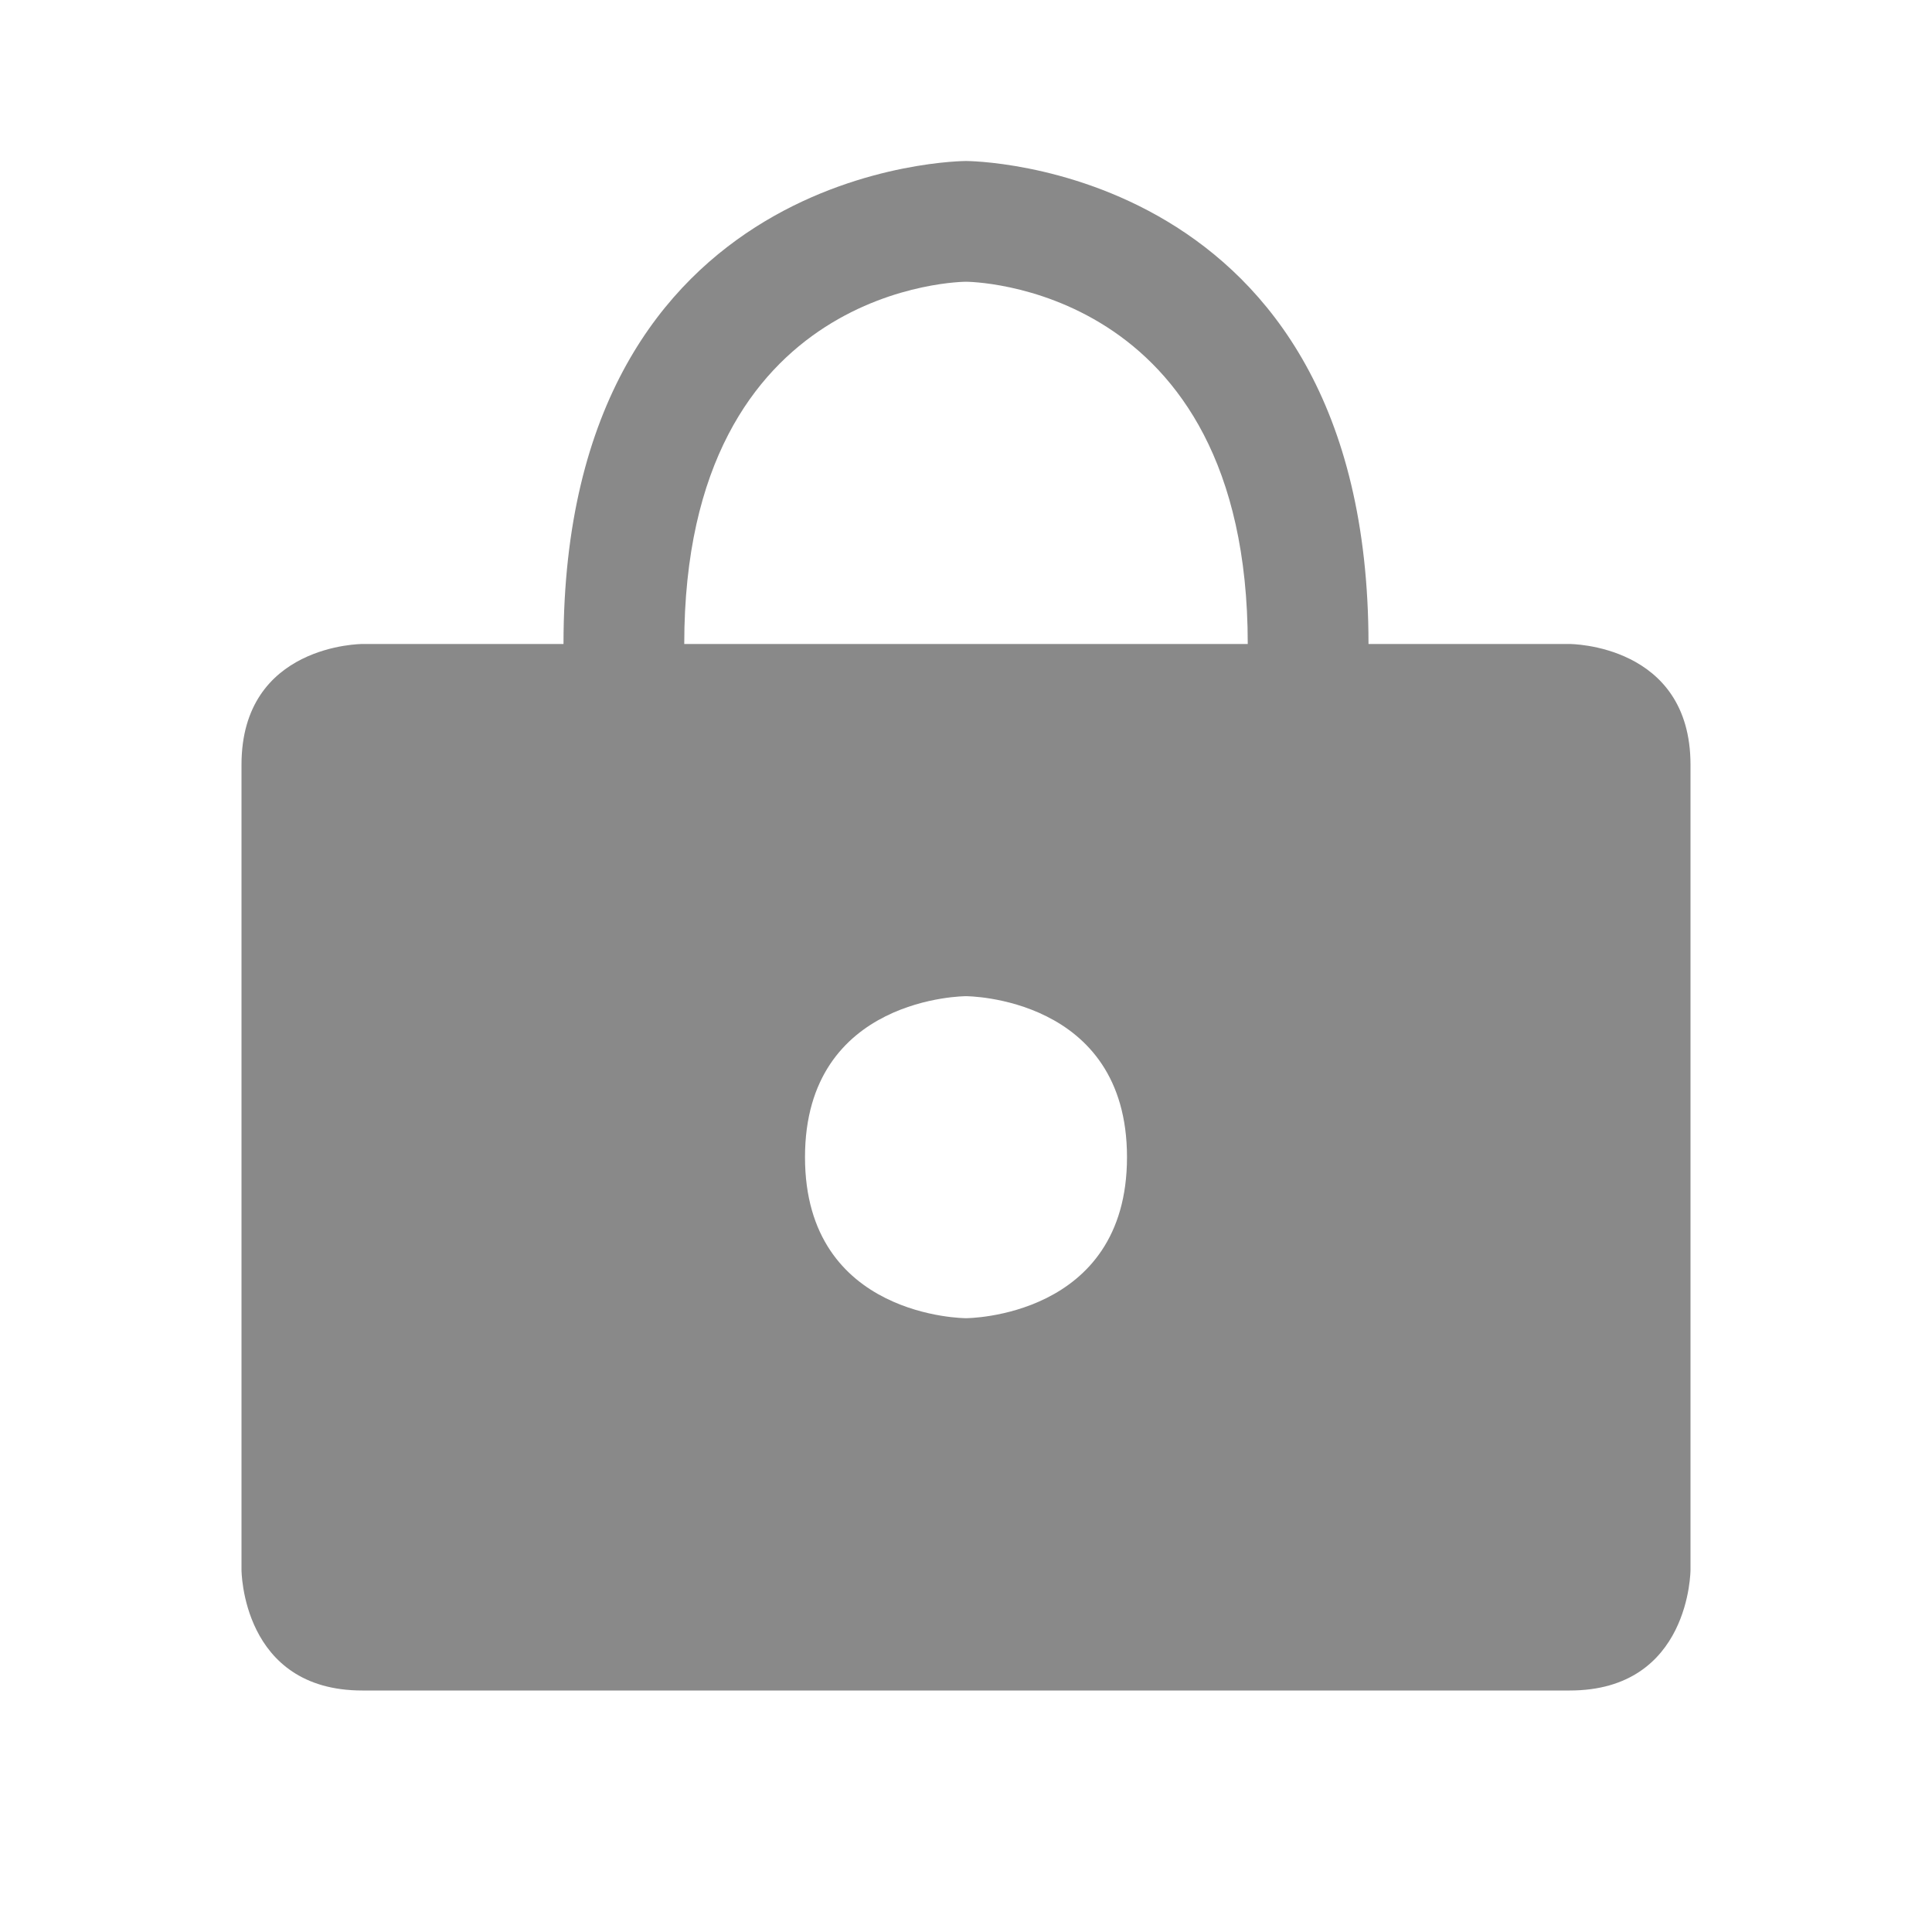 <svg width="24" height="24" viewBox="0 0 24 24" fill="none" xmlns="http://www.w3.org/2000/svg">
  <path fill-rule="evenodd" clip-rule="evenodd" d="M17 8H19.5C19.5 8 21 8 21 9.5V19.5C21 19.5 21 21 19.5 21H4.5C3 21 3 19.5 3 19.5V9.5C3 8 4.5 8 4.5 8H7C7 2 12 2 12 2C12 2 17 2 17 8ZM15.5 8C15.5 3.5 12 3.5 12 3.5C12 3.5 8.5 3.5 8.5 8H15.5ZM12 16.375C12 16.375 14 16.375 14 14.375C14 12.375 12 12.375 12 12.375C12 12.375 10 12.375 10 14.375C10 16.375 12 16.375 12 16.375Z" fill="#898989"/>
</svg>
